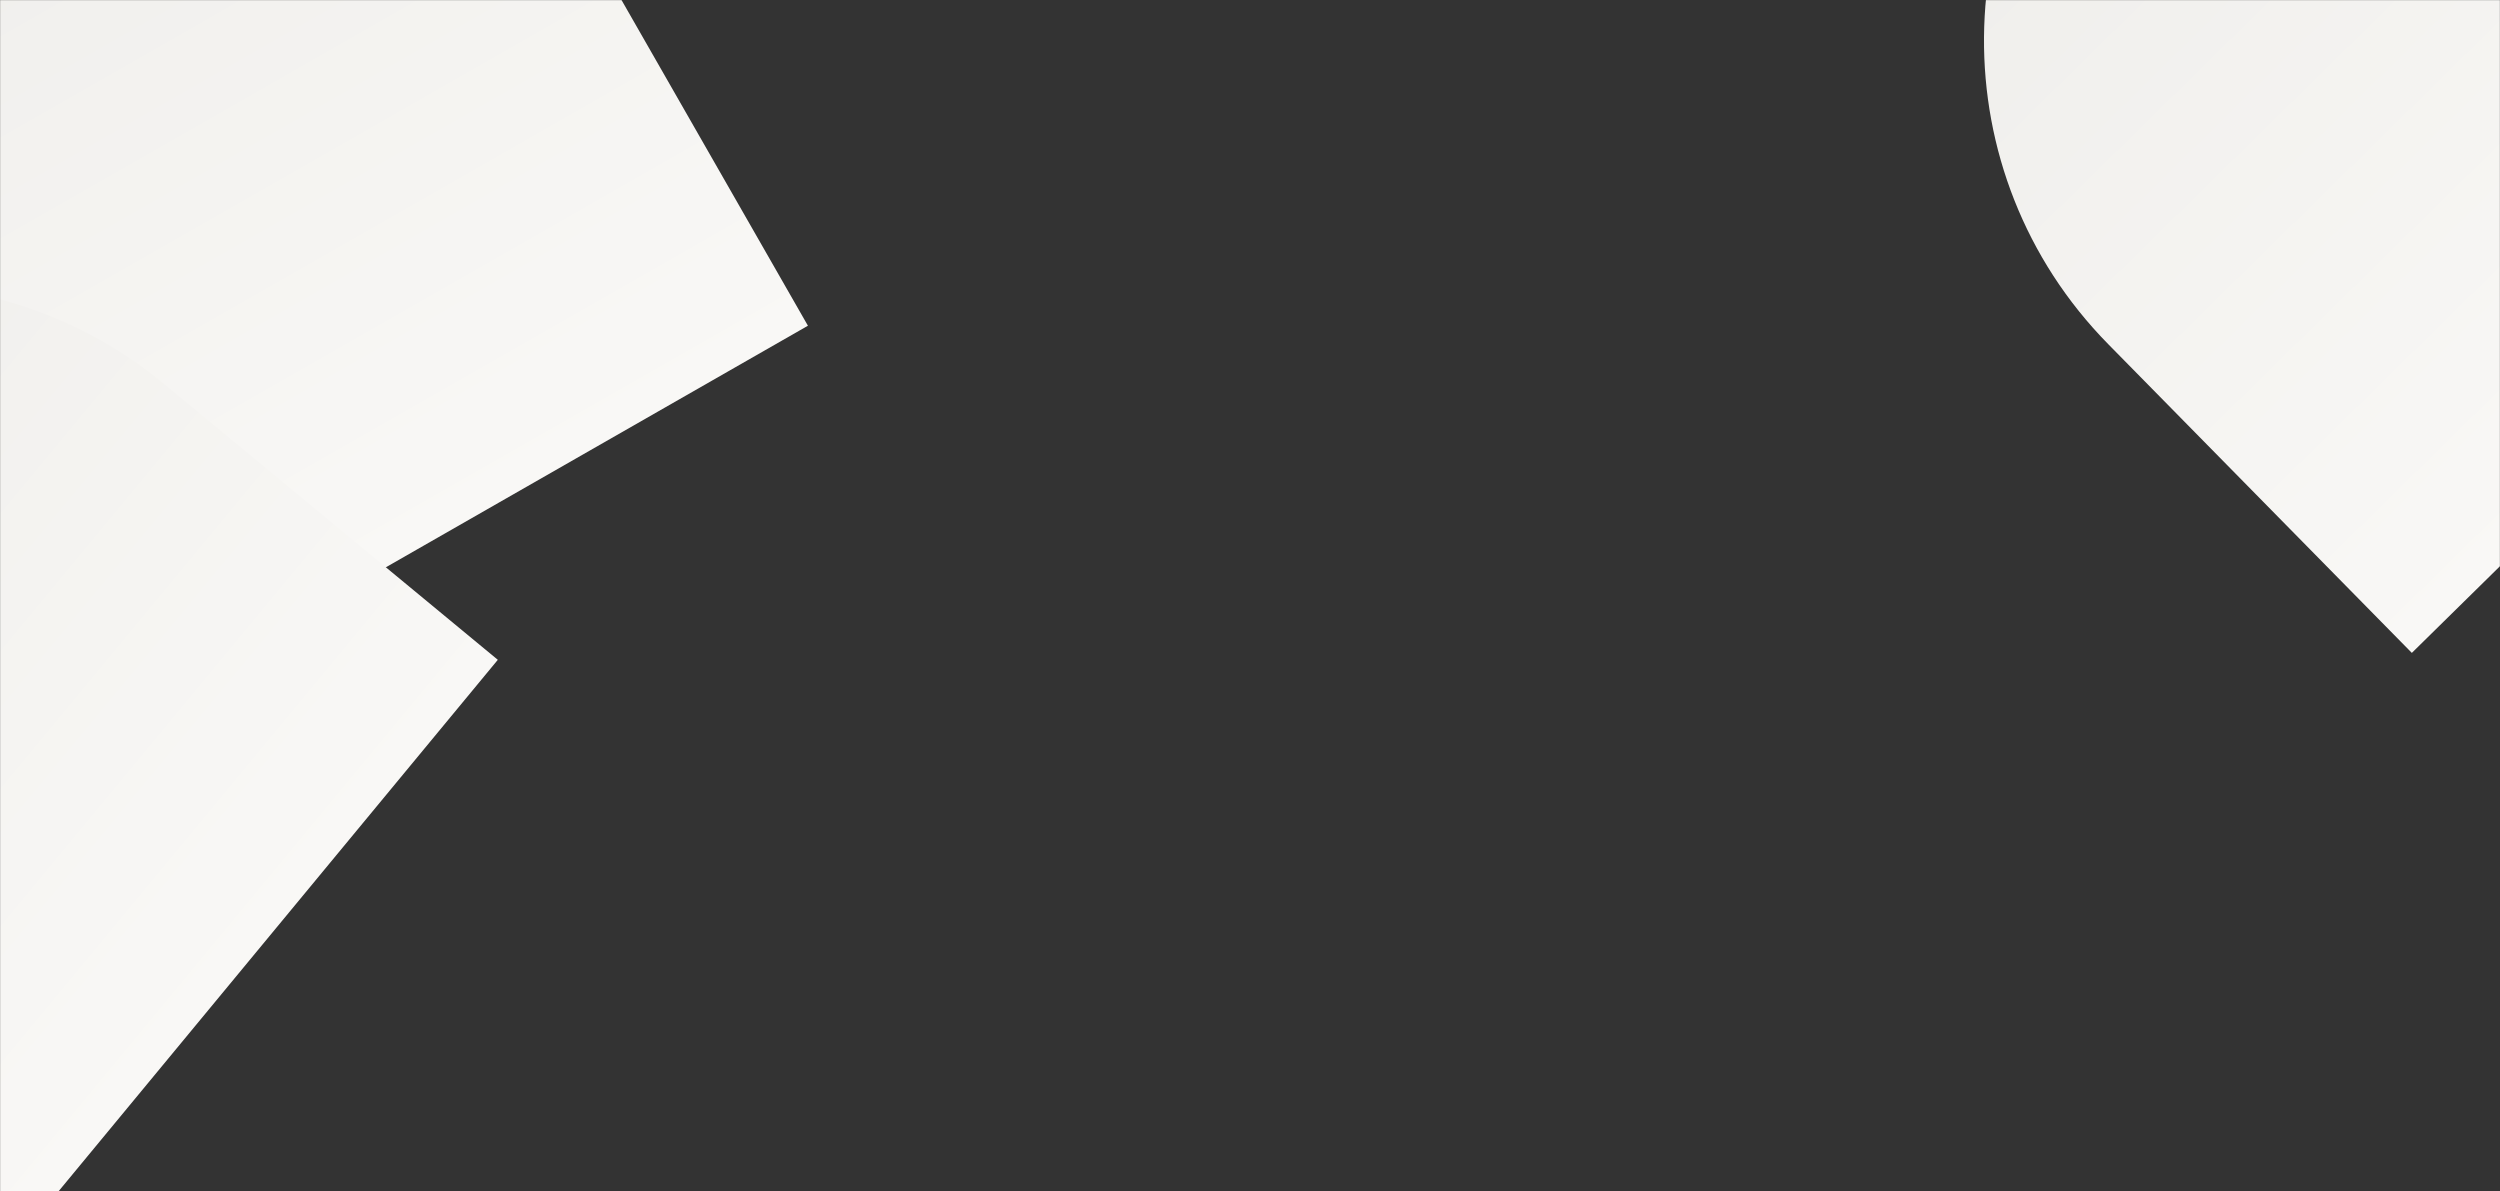 <svg width="1920" height="915" viewBox="0 0 1920 915" fill="none" xmlns="http://www.w3.org/2000/svg">
<rect x="0" y="0" width="1920" height="915" fill="#333333" stroke="none"/>
<g clip-path="url(#clip0_597_472)">
<mask id="mask0_597_472" style="mask-type:luminance" maskUnits="userSpaceOnUse" x="0" y="0" width="1920" height="915">
<path d="M0 0H1920V915H0V0Z" fill="white"/>
</mask>
<g mask="url(#mask0_597_472)">
<path d="M1.577 -161.835C160.954 -253.053 364.101 -197.8 455.32 -38.423L620.485 250.154L43.331 580.485L-121.834 291.908C-213.053 132.531 -157.799 -70.616 1.577 -161.835Z" fill="url(#paint0_linear_597_472)"/>
<path d="M-342.09 339.378C-225.101 197.832 -15.517 177.924 126.029 294.913L382.321 506.74L-41.333 1019.32L-297.625 807.497C-439.171 690.508 -459.079 480.924 -342.09 339.378Z" fill="url(#paint1_linear_597_472)"/>
<path d="M1623.06 -205.854C1753.99 -334.617 1964.51 -332.863 2093.27 -201.936L2326.42 35.129L1852.29 501.419L1619.15 264.355C1490.38 133.428 1492.14 -77.092 1623.06 -205.854Z" fill="url(#paint2_linear_597_472)"/>
</g>
</g>
<defs>
<linearGradient id="paint0_linear_597_472" x1="13.668" y1="-173.632" x2="347.97" y2="411.13" gradientUnits="userSpaceOnUse">
<stop stop-color="#EFEEEB"/>
<stop offset="1" stop-color="#F9F8F6"/>
</linearGradient>
<linearGradient id="paint1_linear_597_472" x1="-334.934" y1="324.075" x2="184.049" y2="753.449" gradientUnits="userSpaceOnUse">
<stop stop-color="#EFEEEB"/>
<stop offset="1" stop-color="#F9F8F6"/>
</linearGradient>
<linearGradient id="paint2_linear_597_472" x1="1631.76" y1="-220.34" x2="2103.82" y2="260.136" gradientUnits="userSpaceOnUse">
<stop stop-color="#EFEEEB"/>
<stop offset="1" stop-color="#F9F8F6"/>
</linearGradient>
<clipPath id="clip0_597_472">
<rect width="1920" height="915" fill="white"/>
</clipPath>
</defs>
</svg>
